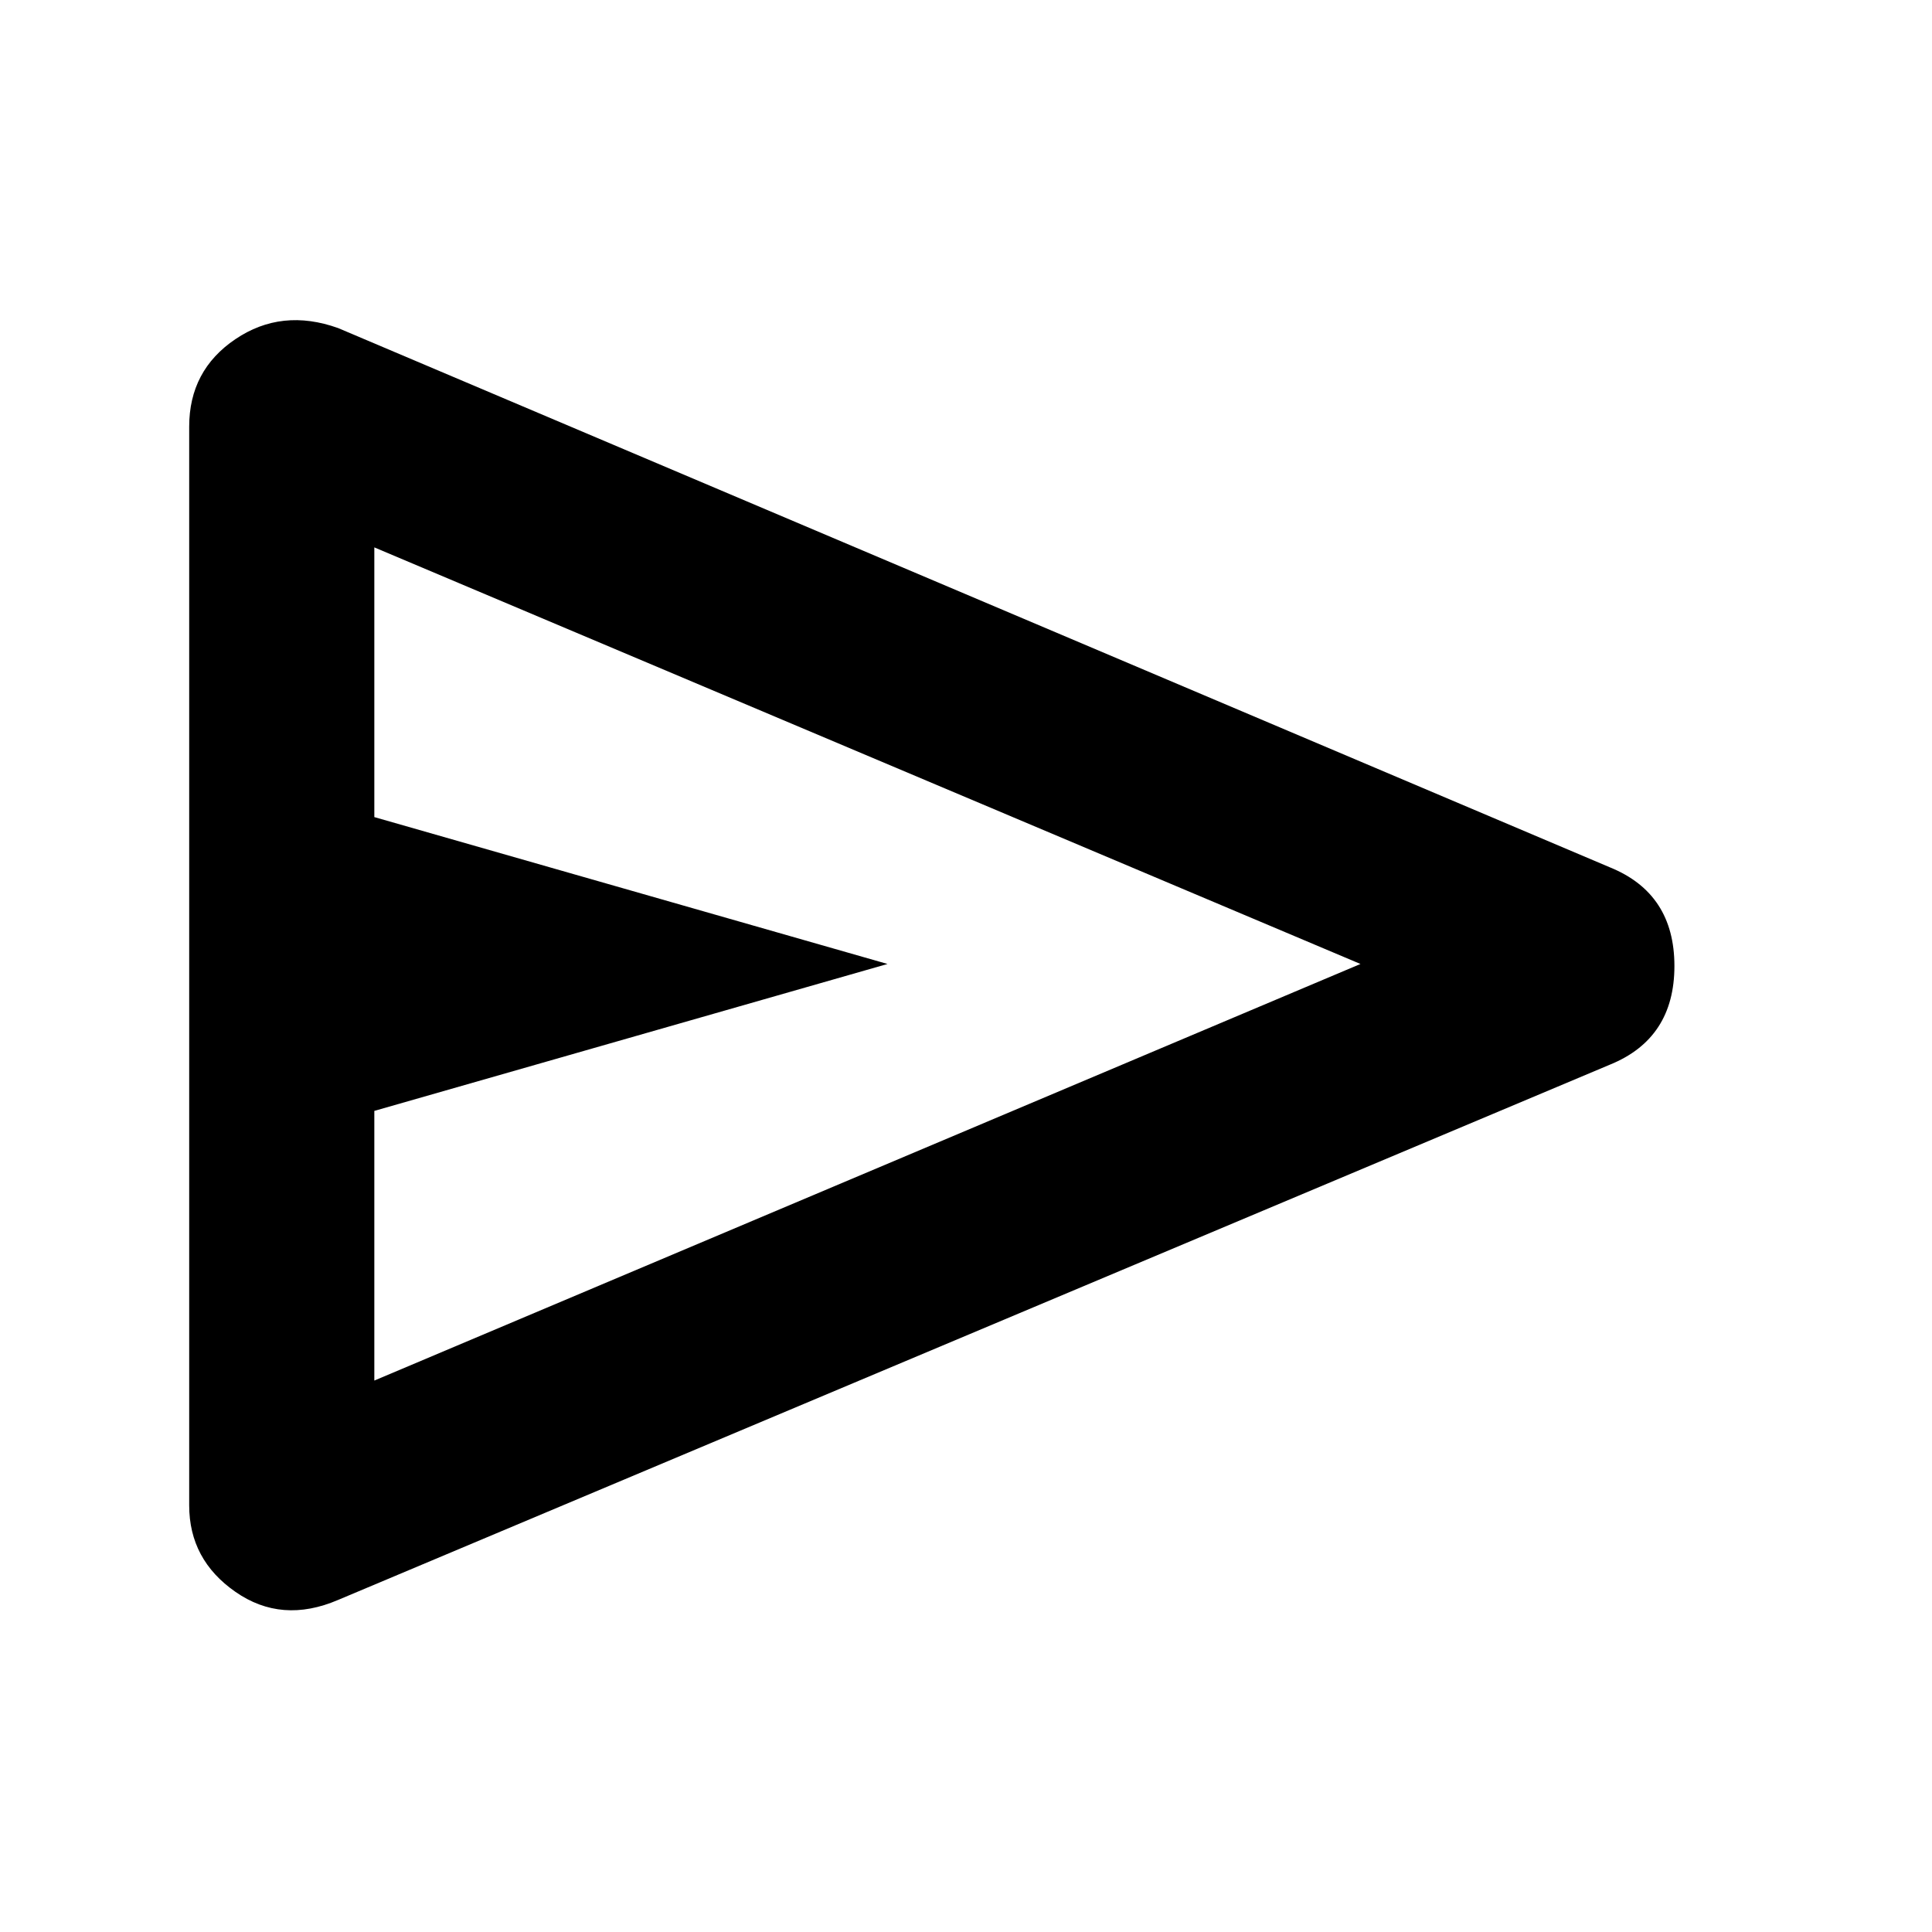 <svg xmlns="http://www.w3.org/2000/svg" height="40" width="40"><path d="M3.917 31.167V8.833Q3.917 7.667 4.875 7.021Q5.833 6.375 7 6.792L33.333 17.958Q34.667 18.5 34.667 20Q34.667 21.5 33.333 22.042L7 33.125Q5.833 33.625 4.875 32.958Q3.917 32.292 3.917 31.167ZM7.75 28.583 28.167 19.958 7.75 11.333V16.917L18.375 19.958L7.75 23ZM7.75 19.958V11.333V16.917Q7.75 16.917 7.75 16.917Q7.75 16.917 7.75 16.917V23Q7.75 23 7.75 23Q7.75 23 7.75 23V28.583Z"/></svg>